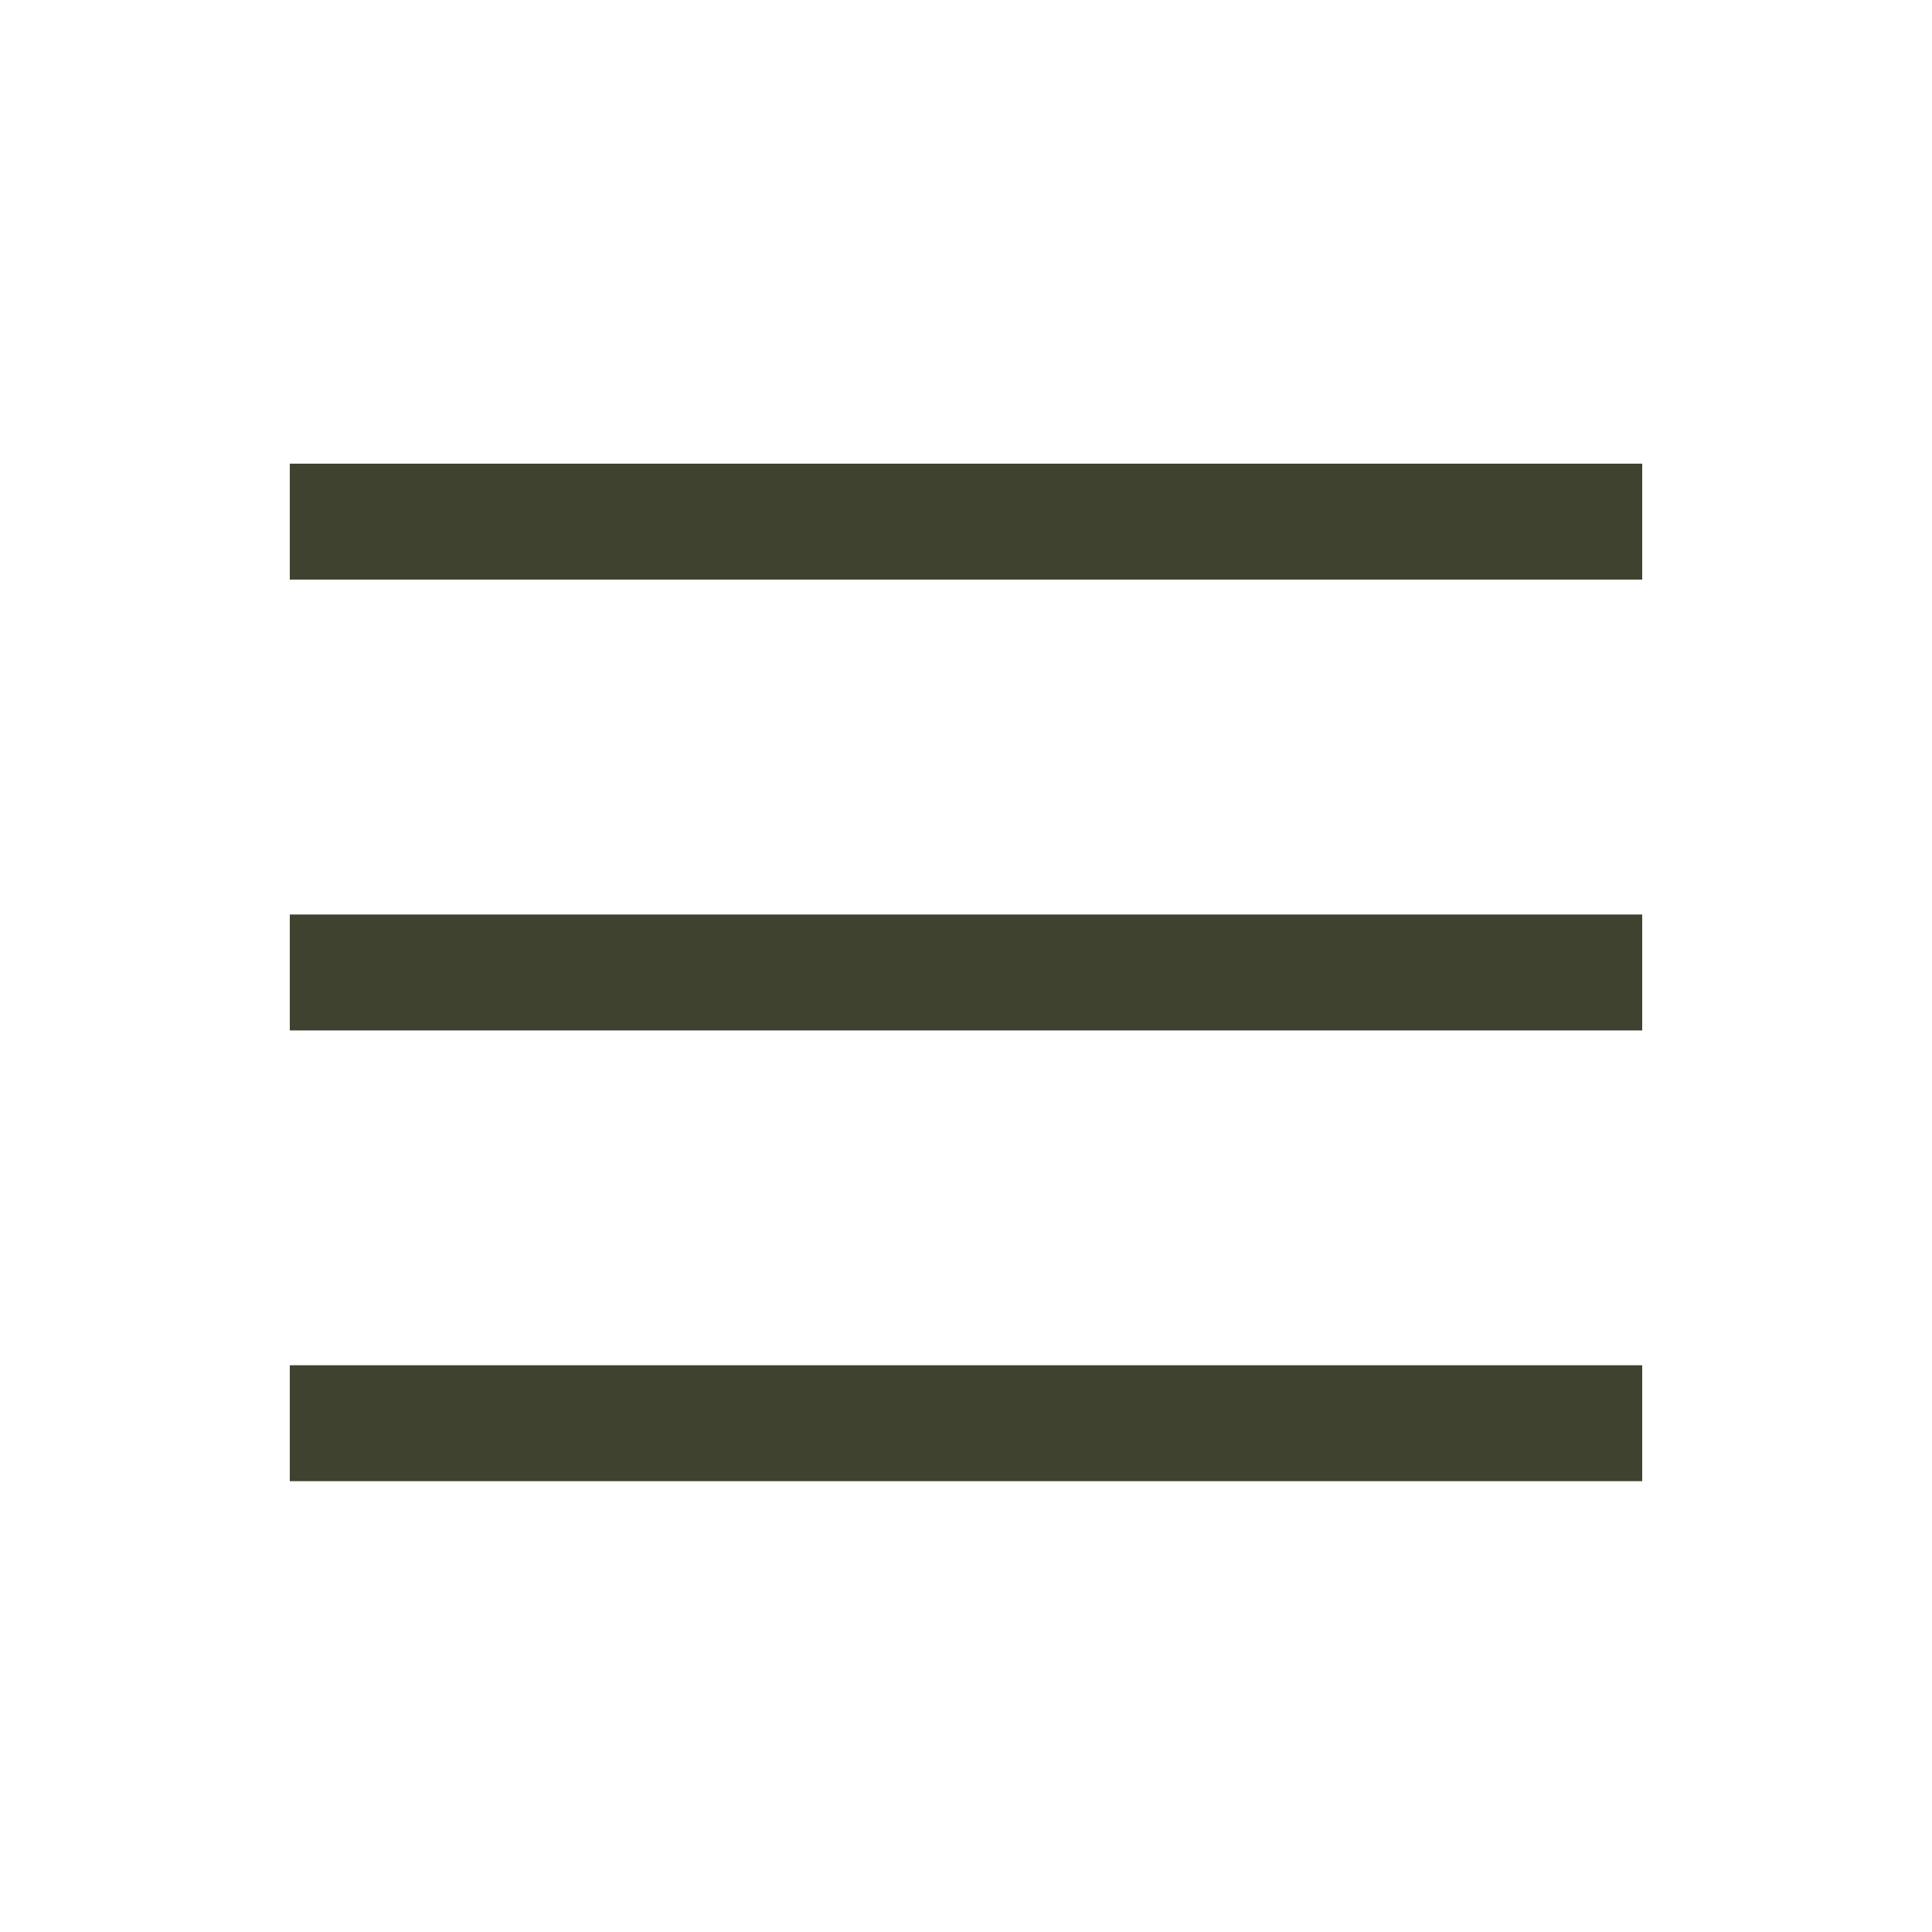 <svg width="20" height="20" viewBox="0 0 20 20" fill="none" xmlns="http://www.w3.org/2000/svg">
<line x1="3" y1="5.4" x2="17" y2="5.4" stroke="#3F422F" stroke-width="1.2"/>
<line x1="3" y1="10.067" x2="17" y2="10.067" stroke="#3F422F" stroke-width="1.2"/>
<line x1="3" y1="14.733" x2="17" y2="14.733" stroke="#3F422F" stroke-width="1.2"/>
</svg>
